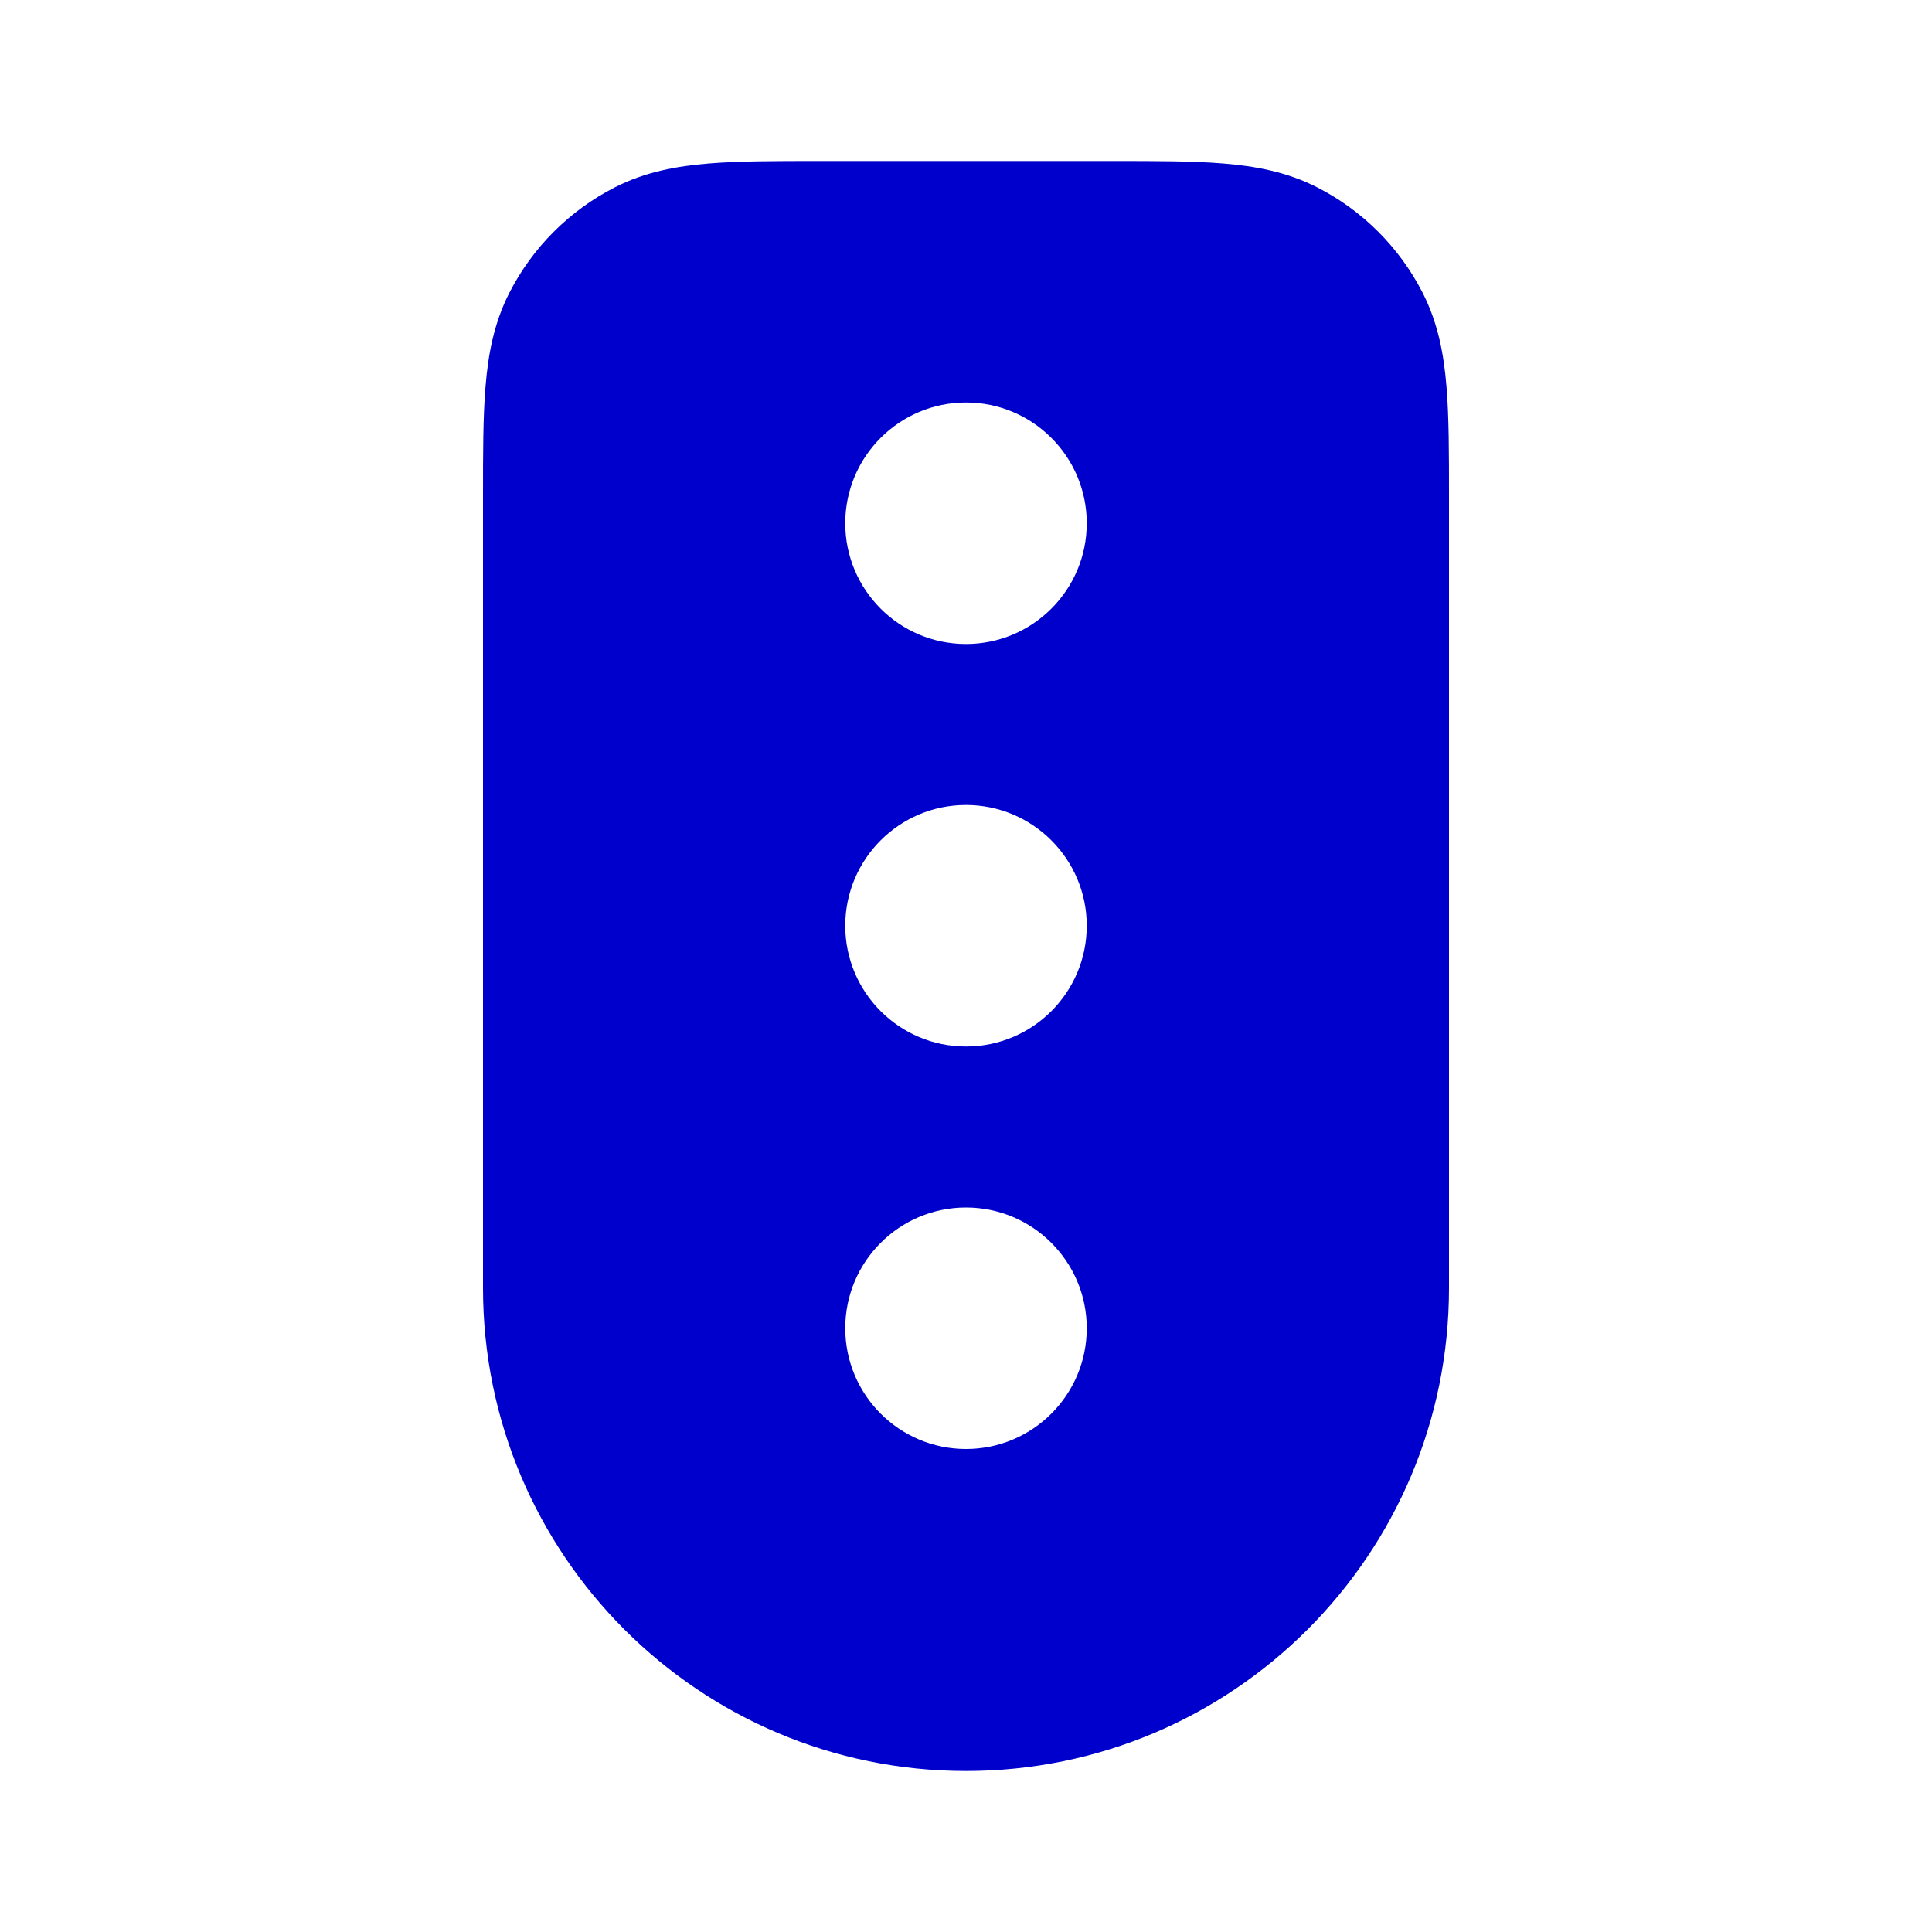 <svg width="24" height="24" viewBox="0 0 24 24" fill="none" xmlns="http://www.w3.org/2000/svg">
<path fill-rule="evenodd" clip-rule="evenodd" d="M13.838 2H10.162C9.634 2 9.18 2 8.805 2.031C8.41 2.063 8.016 2.134 7.638 2.327C7.074 2.615 6.615 3.074 6.327 3.638C6.134 4.016 6.063 4.41 6.031 4.805C6 5.18 6 5.634 6 6.161V16C6 19.314 8.686 22 12 22C15.314 22 18 19.314 18 16V6.161C18 5.634 18 5.18 17.969 4.805C17.937 4.41 17.866 4.016 17.673 3.638C17.385 3.074 16.927 2.615 16.362 2.327C15.984 2.134 15.59 2.063 15.195 2.031C14.82 2 14.366 2 13.838 2ZM10.5 6.5C10.5 5.672 11.172 5 12 5C12.828 5 13.5 5.672 13.5 6.5C13.5 7.328 12.828 8 12 8C11.172 8 10.5 7.328 10.5 6.5ZM10.5 11.5C10.5 10.672 11.172 10 12 10C12.828 10 13.5 10.672 13.5 11.5C13.5 12.328 12.828 13 12 13C11.172 13 10.5 12.328 10.5 11.5ZM12 15C11.172 15 10.5 15.672 10.5 16.5C10.5 17.328 11.172 18 12 18C12.828 18 13.5 17.328 13.5 16.5C13.5 15.672 12.828 15 12 15Z" fill="#0000CC"/>
</svg>
